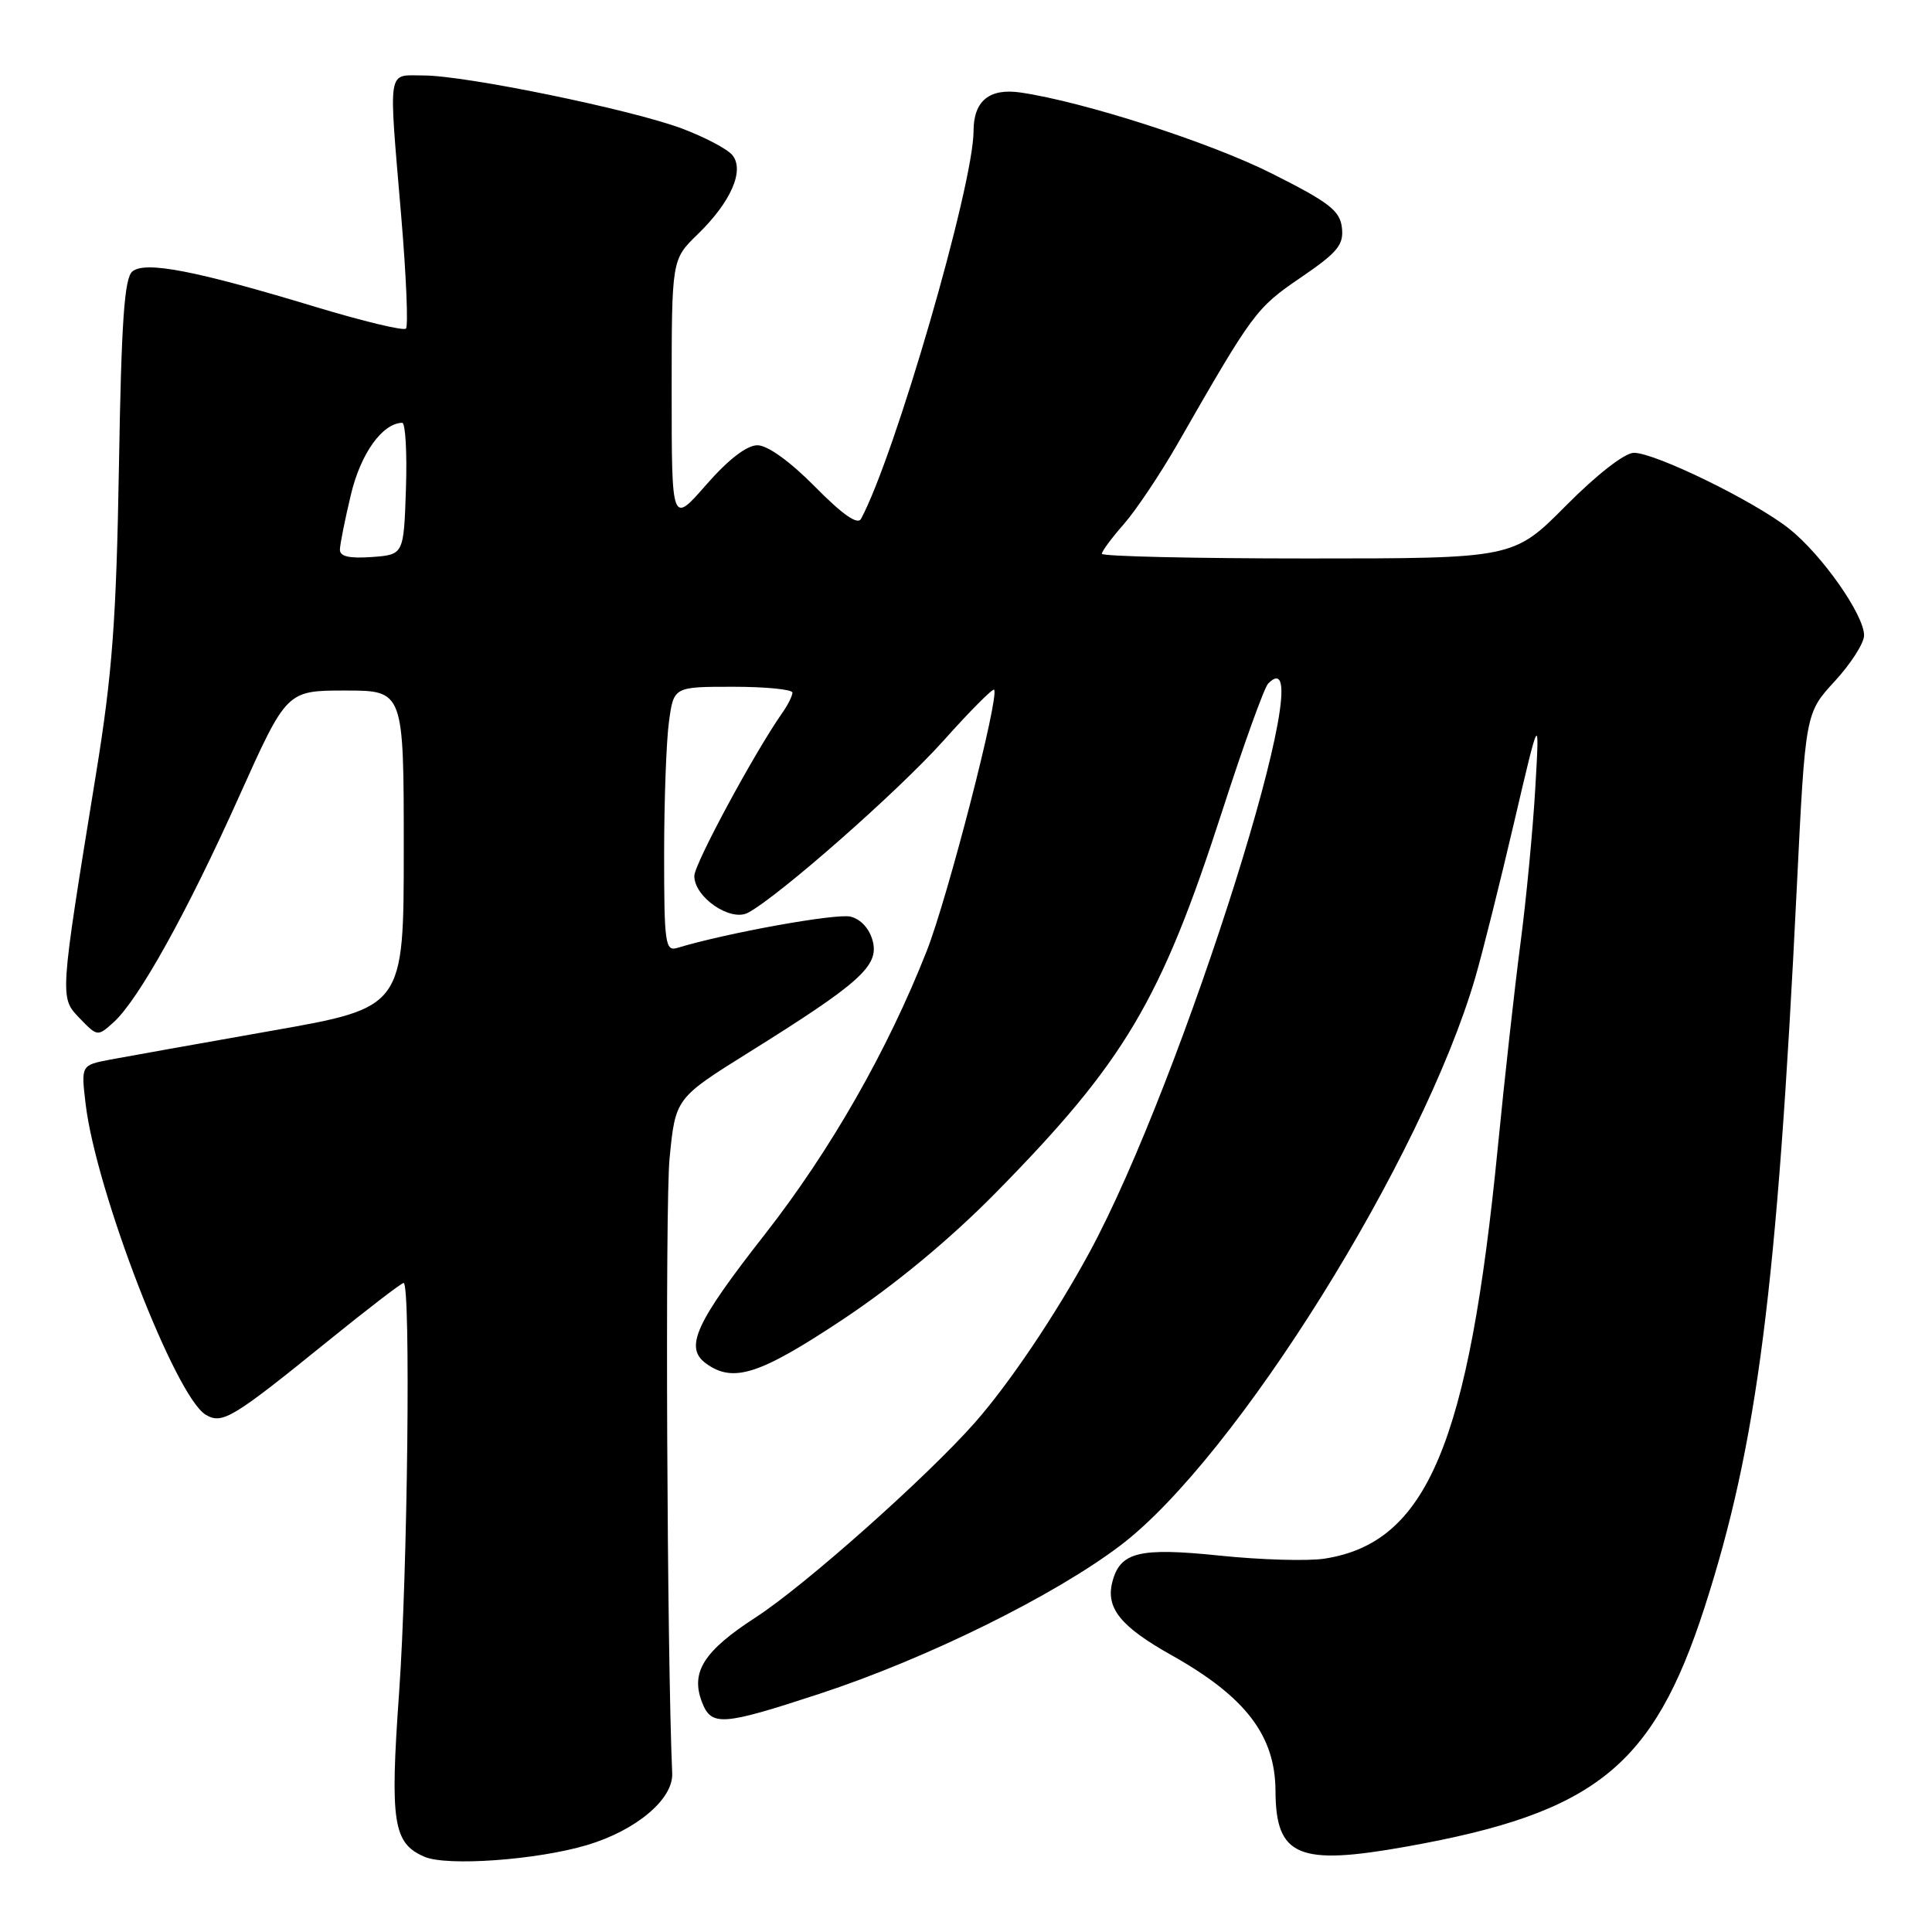<?xml version="1.0" encoding="UTF-8" standalone="no"?>
<!DOCTYPE svg PUBLIC "-//W3C//DTD SVG 1.1//EN" "http://www.w3.org/Graphics/SVG/1.1/DTD/svg11.dtd" >
<svg xmlns="http://www.w3.org/2000/svg" xmlns:xlink="http://www.w3.org/1999/xlink" version="1.1" viewBox="0 0 256 256">
 <g >
 <path fill="currentColor"
d=" M 77.79 244.48 C 84.31 242.53 89.23 238.39 89.07 234.97 C 88.38 219.39 88.12 159.61 88.72 153.51 C 89.50 145.52 89.50 145.52 99.25 139.43 C 113.93 130.27 116.47 128.00 115.65 124.73 C 115.23 123.08 114.09 121.81 112.71 121.46 C 110.84 120.99 96.28 123.62 89.75 125.60 C 88.15 126.09 88.00 125.06 88.00 113.21 C 88.00 106.10 88.29 98.19 88.64 95.64 C 89.27 91.00 89.27 91.00 97.14 91.00 C 101.46 91.00 105.00 91.35 105.00 91.78 C 105.00 92.21 104.38 93.45 103.61 94.53 C 99.92 99.81 92.00 114.49 92.00 116.07 C 92.00 118.89 96.80 122.18 99.12 120.94 C 103.24 118.73 119.00 104.86 125.02 98.14 C 128.51 94.23 131.53 91.20 131.72 91.39 C 132.49 92.15 125.58 118.93 122.80 126.00 C 117.61 139.19 110.05 152.42 101.40 163.49 C 92.12 175.34 90.66 178.55 93.54 180.66 C 97.15 183.29 100.63 182.17 111.70 174.82 C 118.64 170.20 125.86 164.22 131.92 158.07 C 149.02 140.69 153.82 132.61 161.94 107.50 C 164.78 98.70 167.53 91.08 168.04 90.57 C 175.67 82.89 156.70 143.24 144.33 166.00 C 139.85 174.25 133.71 183.36 129.18 188.50 C 122.80 195.73 106.62 210.11 100.15 214.30 C 93.28 218.75 91.49 221.54 93.00 225.50 C 94.25 228.78 95.63 228.69 108.61 224.43 C 122.79 219.78 139.71 211.43 148.50 204.75 C 163.75 193.15 188.51 153.50 195.49 129.50 C 196.45 126.20 198.76 116.97 200.62 109.00 C 204.01 94.50 204.01 94.50 203.43 104.50 C 203.11 110.00 202.23 119.22 201.47 125.00 C 200.71 130.78 199.36 142.93 198.47 152.00 C 194.60 191.34 189.08 204.43 175.50 206.53 C 173.30 206.87 167.07 206.69 161.65 206.13 C 150.92 205.02 148.40 205.64 147.38 209.66 C 146.51 213.09 148.52 215.56 155.23 219.32 C 165.05 224.83 168.98 229.97 169.01 237.32 C 169.05 246.00 172.02 247.26 186.44 244.67 C 211.39 240.21 219.05 234.05 225.86 213.00 C 232.84 191.38 235.48 170.83 238.09 117.50 C 239.22 94.50 239.22 94.50 243.11 90.27 C 245.25 87.95 247.00 85.21 247.00 84.19 C 247.00 81.46 241.39 73.48 237.06 70.05 C 232.48 66.42 219.34 60.00 216.50 60.00 C 215.29 60.00 211.61 62.86 207.50 67.00 C 200.55 74.00 200.55 74.00 173.28 74.00 C 158.27 74.00 146.00 73.72 146.00 73.38 C 146.00 73.04 147.32 71.26 148.93 69.43 C 150.54 67.59 153.74 62.81 156.04 58.80 C 166.02 41.39 166.44 40.81 172.31 36.81 C 177.25 33.44 178.07 32.45 177.81 30.17 C 177.55 27.91 176.13 26.81 168.48 22.97 C 160.33 18.87 143.62 13.49 135.24 12.26 C 131.10 11.65 129.00 13.37 129.00 17.37 C 128.99 24.53 118.59 60.39 114.09 68.75 C 113.64 69.59 111.65 68.20 108.00 64.50 C 104.68 61.14 101.71 59.00 100.36 59.00 C 98.95 59.00 96.50 60.89 93.58 64.23 C 89.00 69.47 89.00 69.47 89.00 51.93 C 89.00 34.39 89.00 34.39 92.43 31.06 C 96.86 26.77 98.70 22.55 97.03 20.54 C 96.36 19.73 93.36 18.16 90.36 17.03 C 83.59 14.50 61.68 10.00 56.12 10.00 C 51.25 10.00 51.47 8.56 53.17 28.73 C 53.83 36.56 54.11 43.23 53.79 43.54 C 53.48 43.86 48.11 42.57 41.86 40.68 C 25.92 35.85 19.24 34.56 17.54 35.97 C 16.48 36.85 16.08 42.58 15.76 61.80 C 15.41 82.21 14.88 89.28 12.73 102.50 C 7.87 132.45 7.89 132.15 10.57 134.94 C 12.91 137.36 12.94 137.36 15.06 135.45 C 18.37 132.45 24.81 120.86 31.70 105.50 C 37.99 91.50 37.99 91.50 45.74 91.50 C 53.50 91.50 53.50 91.50 53.50 112.50 C 53.50 133.50 53.50 133.50 36.00 136.58 C 26.38 138.28 16.75 140.00 14.62 140.40 C 10.74 141.14 10.74 141.14 11.34 146.24 C 12.71 157.82 23.24 185.07 27.26 187.46 C 29.45 188.76 30.78 187.96 43.39 177.75 C 48.65 173.49 53.19 170.00 53.48 170.00 C 54.44 170.00 54.02 208.31 52.88 224.33 C 51.66 241.49 52.09 244.24 56.24 246.03 C 59.22 247.32 71.15 246.46 77.79 244.48 Z  M 45.04 72.81 C 45.06 72.09 45.71 68.82 46.50 65.53 C 47.79 60.10 50.65 56.10 53.29 56.02 C 53.72 56.01 53.95 59.94 53.79 64.75 C 53.50 73.50 53.50 73.50 49.25 73.81 C 46.25 74.02 45.01 73.73 45.04 72.81 Z "/>
</g>
</svg>